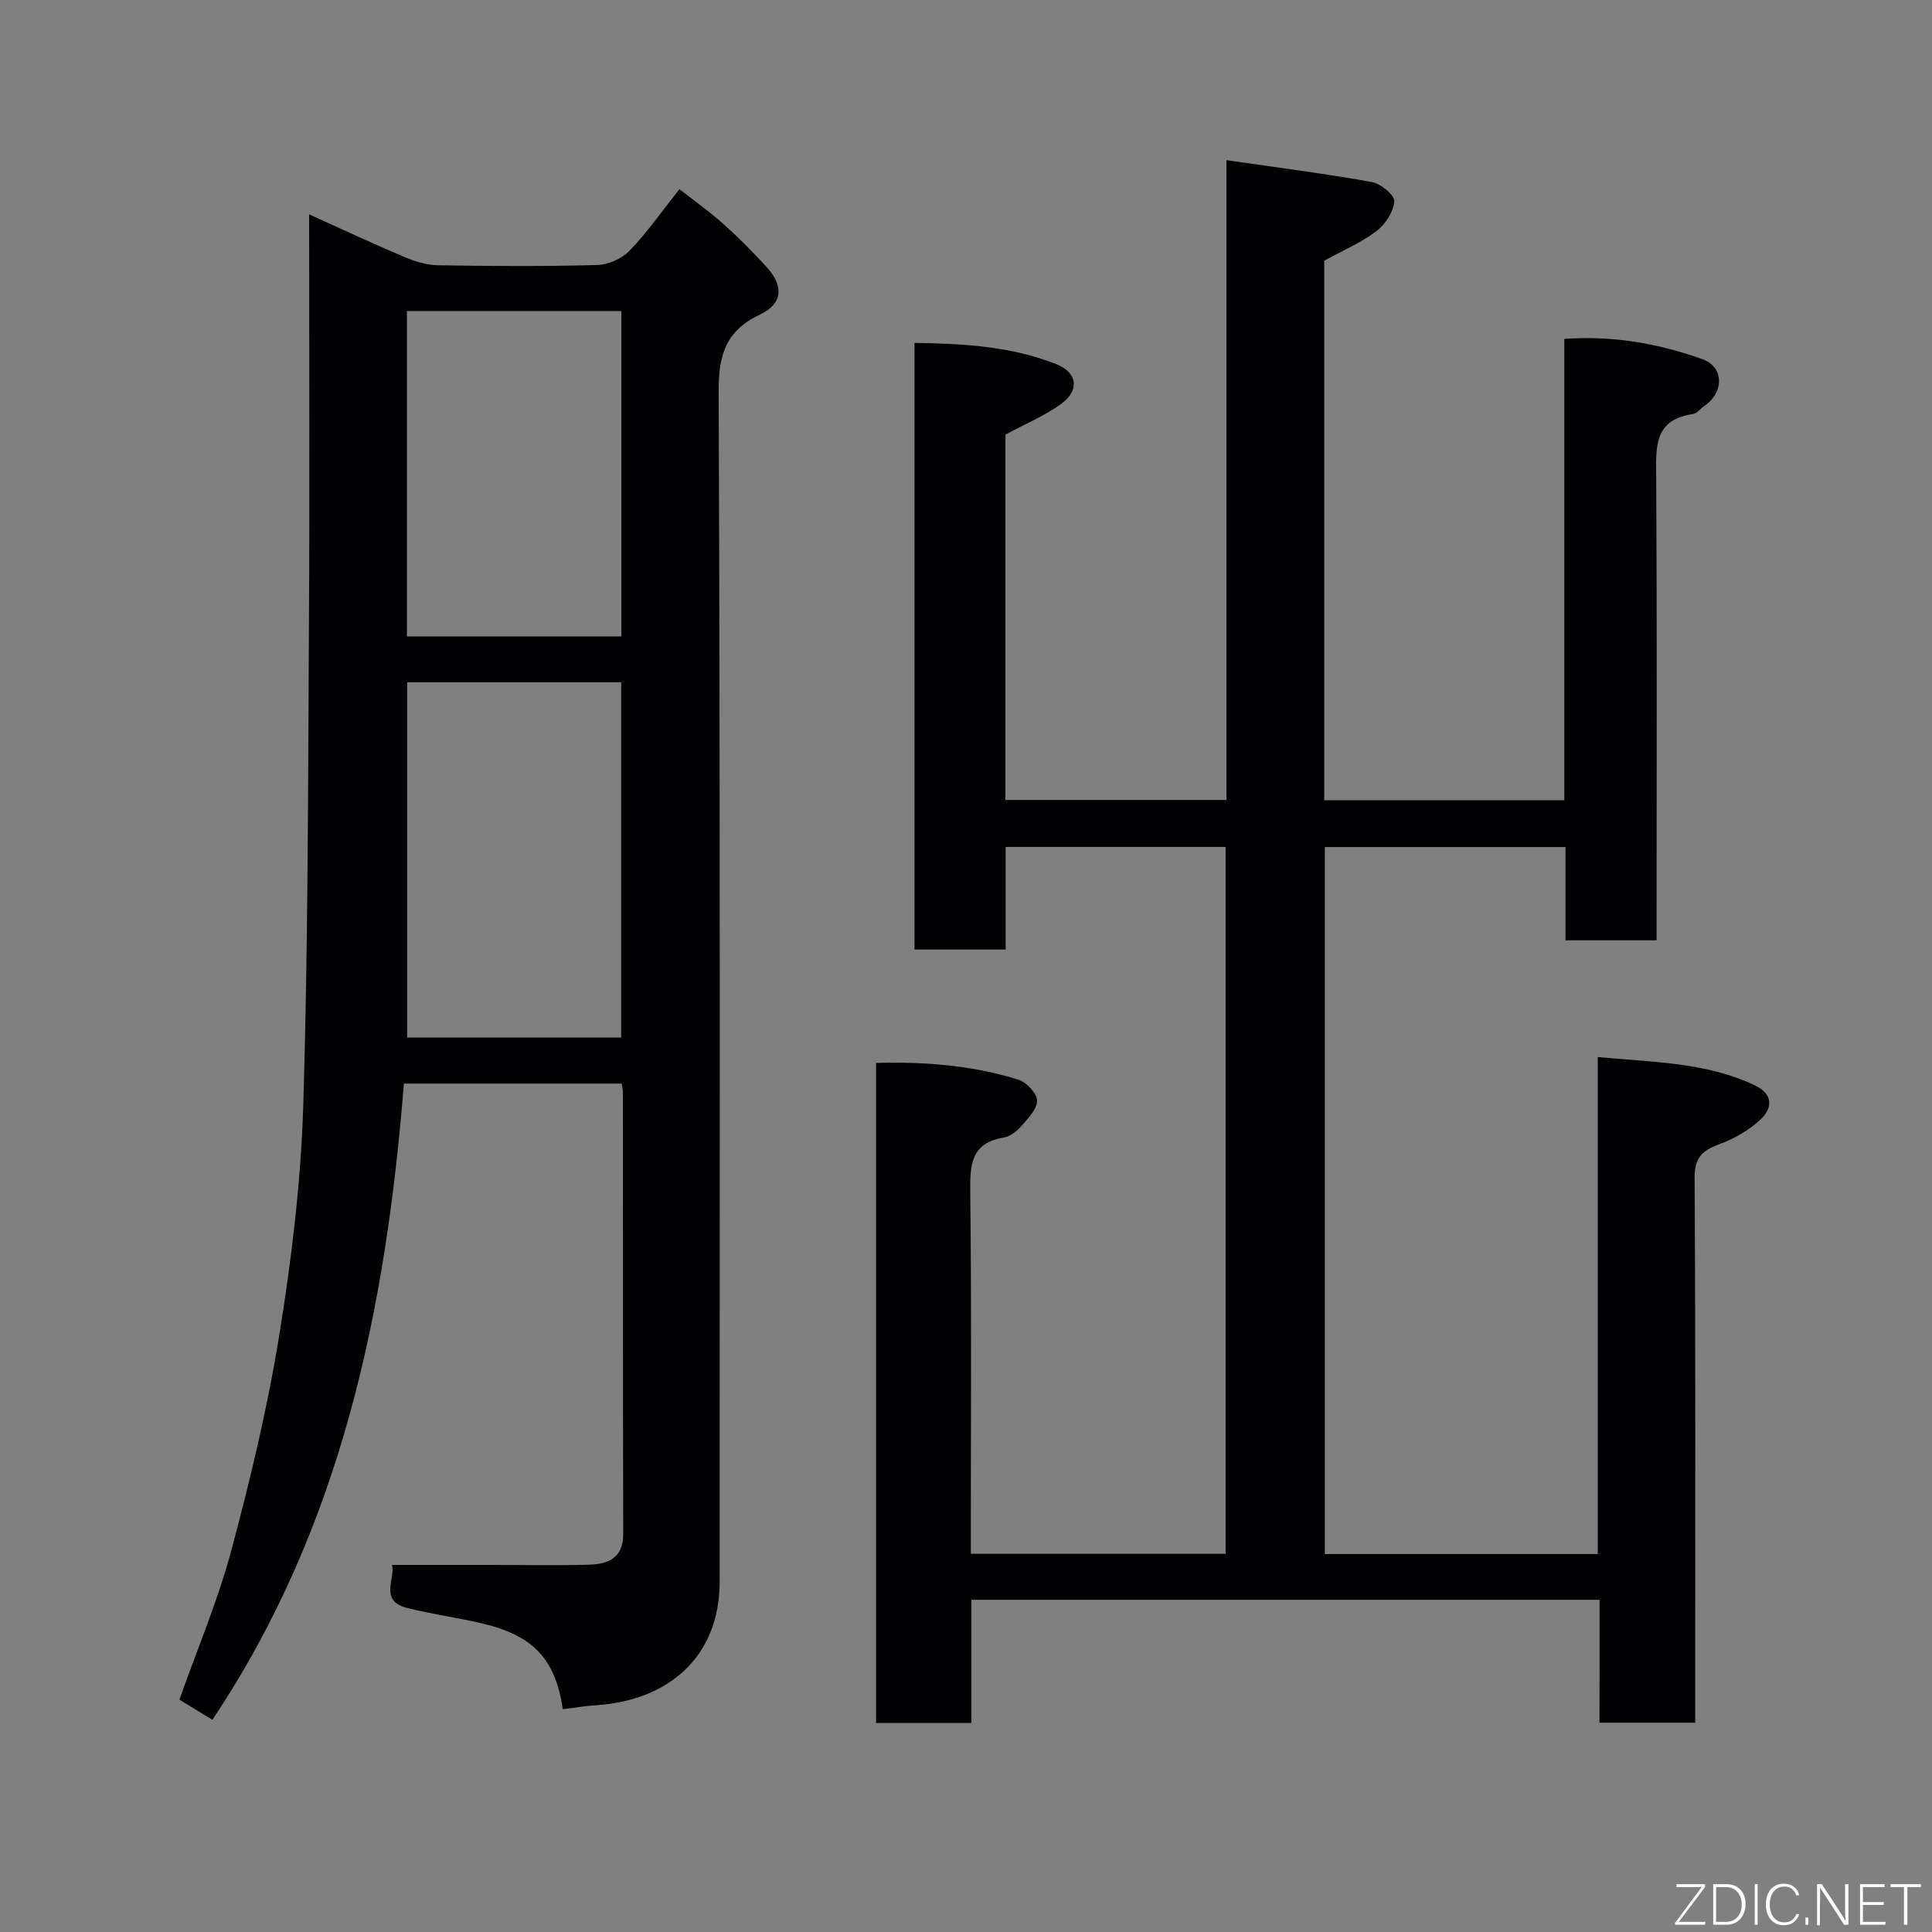 <svg enable-background="new 0 0 400 400" viewBox="0 0 400 400" xmlns="http://www.w3.org/2000/svg"><rect x="0" y="0" width="400" height="400" fill="#808080" stroke="none"/><path d="m331.18 331.22c-43.66 0-86.59 0-130.07 0v25.51c-6.81 0-13.08 0-19.73 0 0-45.32 0-90.7 0-136.66 9.96-.28 19.85.47 29.45 3.46 1.67.52 3.83 2.79 3.88 4.31.06 1.73-1.84 3.67-3.2 5.25-.93 1.07-2.31 2.19-3.63 2.41-6.99 1.14-7.06 5.81-7 11.51.28 23 .12 45.99.12 68.99v5.7h52.76c0-48.8 0-97.39 0-146.35-15.08 0-30.13 0-45.55 0v21.24c-6.41 0-12.47 0-18.87 0 0-41.6 0-83.32 0-125.59 10.06.13 19.97.68 29.37 4.4 4.4 1.74 4.85 5.46.95 8.26-3.4 2.45-7.38 4.1-11.5 6.32v75.64h45.76c0-43.7 0-87.42 0-132.46 10.51 1.52 20.35 2.78 30.1 4.52 1.84.33 4.75 2.73 4.65 3.99-.16 2.18-1.85 4.79-3.69 6.18-3.2 2.41-6.99 4.03-10.81 6.12v111.72h49.7c0-31.77 0-63.37 0-95.52 10.11-.74 19.54.96 28.62 4.2 4.5 1.6 4.46 6.91.4 9.65-.82.55-1.53 1.57-2.39 1.7-8.25 1.21-7.63 7.06-7.6 13.23.18 30 .08 59.99.08 89.99v5.74c-6.38 0-12.43 0-18.86 0 0-6.4 0-12.67 0-19.31-16.75 0-33.14 0-49.83 0v146.38h56.51c0-34.05 0-68.1 0-102.9 11.42 1.09 22.34 1.04 32.51 5.85 3.87 1.83 3.68 4.74 1.23 7.04-2.41 2.27-5.54 4.05-8.67 5.2-3.54 1.3-5.04 2.83-5.02 6.96.21 35.33.12 70.66.12 105.99v6.78c-6.67 0-13.05 0-19.82 0 .03-8.35.03-16.62.03-25.45z" fill="#010103"/><path d="m116.52 353.87c-1.53-10.44-6.17-15.34-16.96-17.82-5.08-1.17-10.26-1.88-15.31-3.15-5.83-1.47-2.32-6.1-3.1-8.9h20.85c6.67 0 13.34.14 20-.05 3.92-.11 7.04-1.4 7.03-6.33-.07-30.5-.04-60.99-.06-91.49 0-.48-.14-.96-.26-1.78-14.73 0-29.46 0-45.09 0-3.71 46.51-12.84 91.62-39.65 131.72-2.1-1.28-4.42-2.7-6.83-4.18 3.68-10.41 7.96-20.45 10.75-30.88 3.96-14.76 7.53-29.7 9.96-44.77 2.53-15.69 4.46-31.6 4.94-47.46 1-32.91.98-65.86 1.17-98.79.17-28.33.04-56.66.04-85.61 6.76 3.05 13.15 6.04 19.64 8.79 2.2.93 4.65 1.72 7 1.75 11 .18 22 .25 32.99-.05 2.3-.06 5.13-1.31 6.72-2.97 3.62-3.75 6.63-8.09 10.32-12.73 3.01 2.36 6.24 4.64 9.16 7.25 3.1 2.77 6.04 5.75 8.85 8.82 3.63 3.96 3.42 7.62-1.31 9.87-7.07 3.36-8.61 8.29-8.58 15.91.33 82.16.21 164.31.21 246.47 0 15.66-10.76 24.54-25.36 25.54-2.26.14-4.51.52-7.12.84zm12.09-139.06c0-24.88 0-49.25 0-73.55-14.98 0-29.57 0-44.31 0v73.55zm.04-83.04c0-22.75 0-45.12 0-67.38-15.06 0-29.77 0-44.4 0v67.38z" fill="#010103"/><g fill="#fbfcfa"><path d="m346.9 398 5.4-7.3h-5.2v-.6h5.9v.6l-5.4 7.2h5.5l-.1.6h-6.2v-.5z"/><path d="m354.7 390.1h2.8c2.3 0 3.9 1.6 3.9 4.1s-1.6 4.3-3.9 4.3h-2.8zm.6 7.8h2c2.2 0 3.3-1.6 3.3-3.6 0-1.8-1-3.6-3.3-3.6h-2z"/><path d="m363.9 390.1v8.4h-.6v-8.4h1.6z"/><path d="m372.5 396.3c-.4 1.3-1.4 2.3-3.2 2.3-2.4 0-3.7-1.9-3.7-4.3 0-2.3 1.2-4.3 3.7-4.3 1.8 0 2.9 1 3.2 2.4h-.6c-.4-1.1-1.1-1.8-2.5-1.8-2.1 0-3 1.9-3 3.7s.9 3.7 3 3.7c1.4 0 2.1-.7 2.5-1.7z"/><path d="m373.8 398.5v-1.5h.6v1.5z"/><path d="m376.2 398.5v-8.4h1c1.3 2 4.4 6.7 4.9 7.6-.1-1.2-.1-2.4-.1-3.8v-3.8h.7v8.4h-.9c-1.2-1.9-4.4-6.8-5-7.7.1 1.1 0 2.3 0 3.9v3.9h-.6z"/><path d="m390 394.4h-4.3v3.5h4.7l-.1.6h-5.2v-8.4h5.1v.6h-4.5v3.1h4.3z"/><path d="m394.2 390.7h-2.8v-.6h6.3v.6h-2.8v7.8h-.7z"/></g></svg>